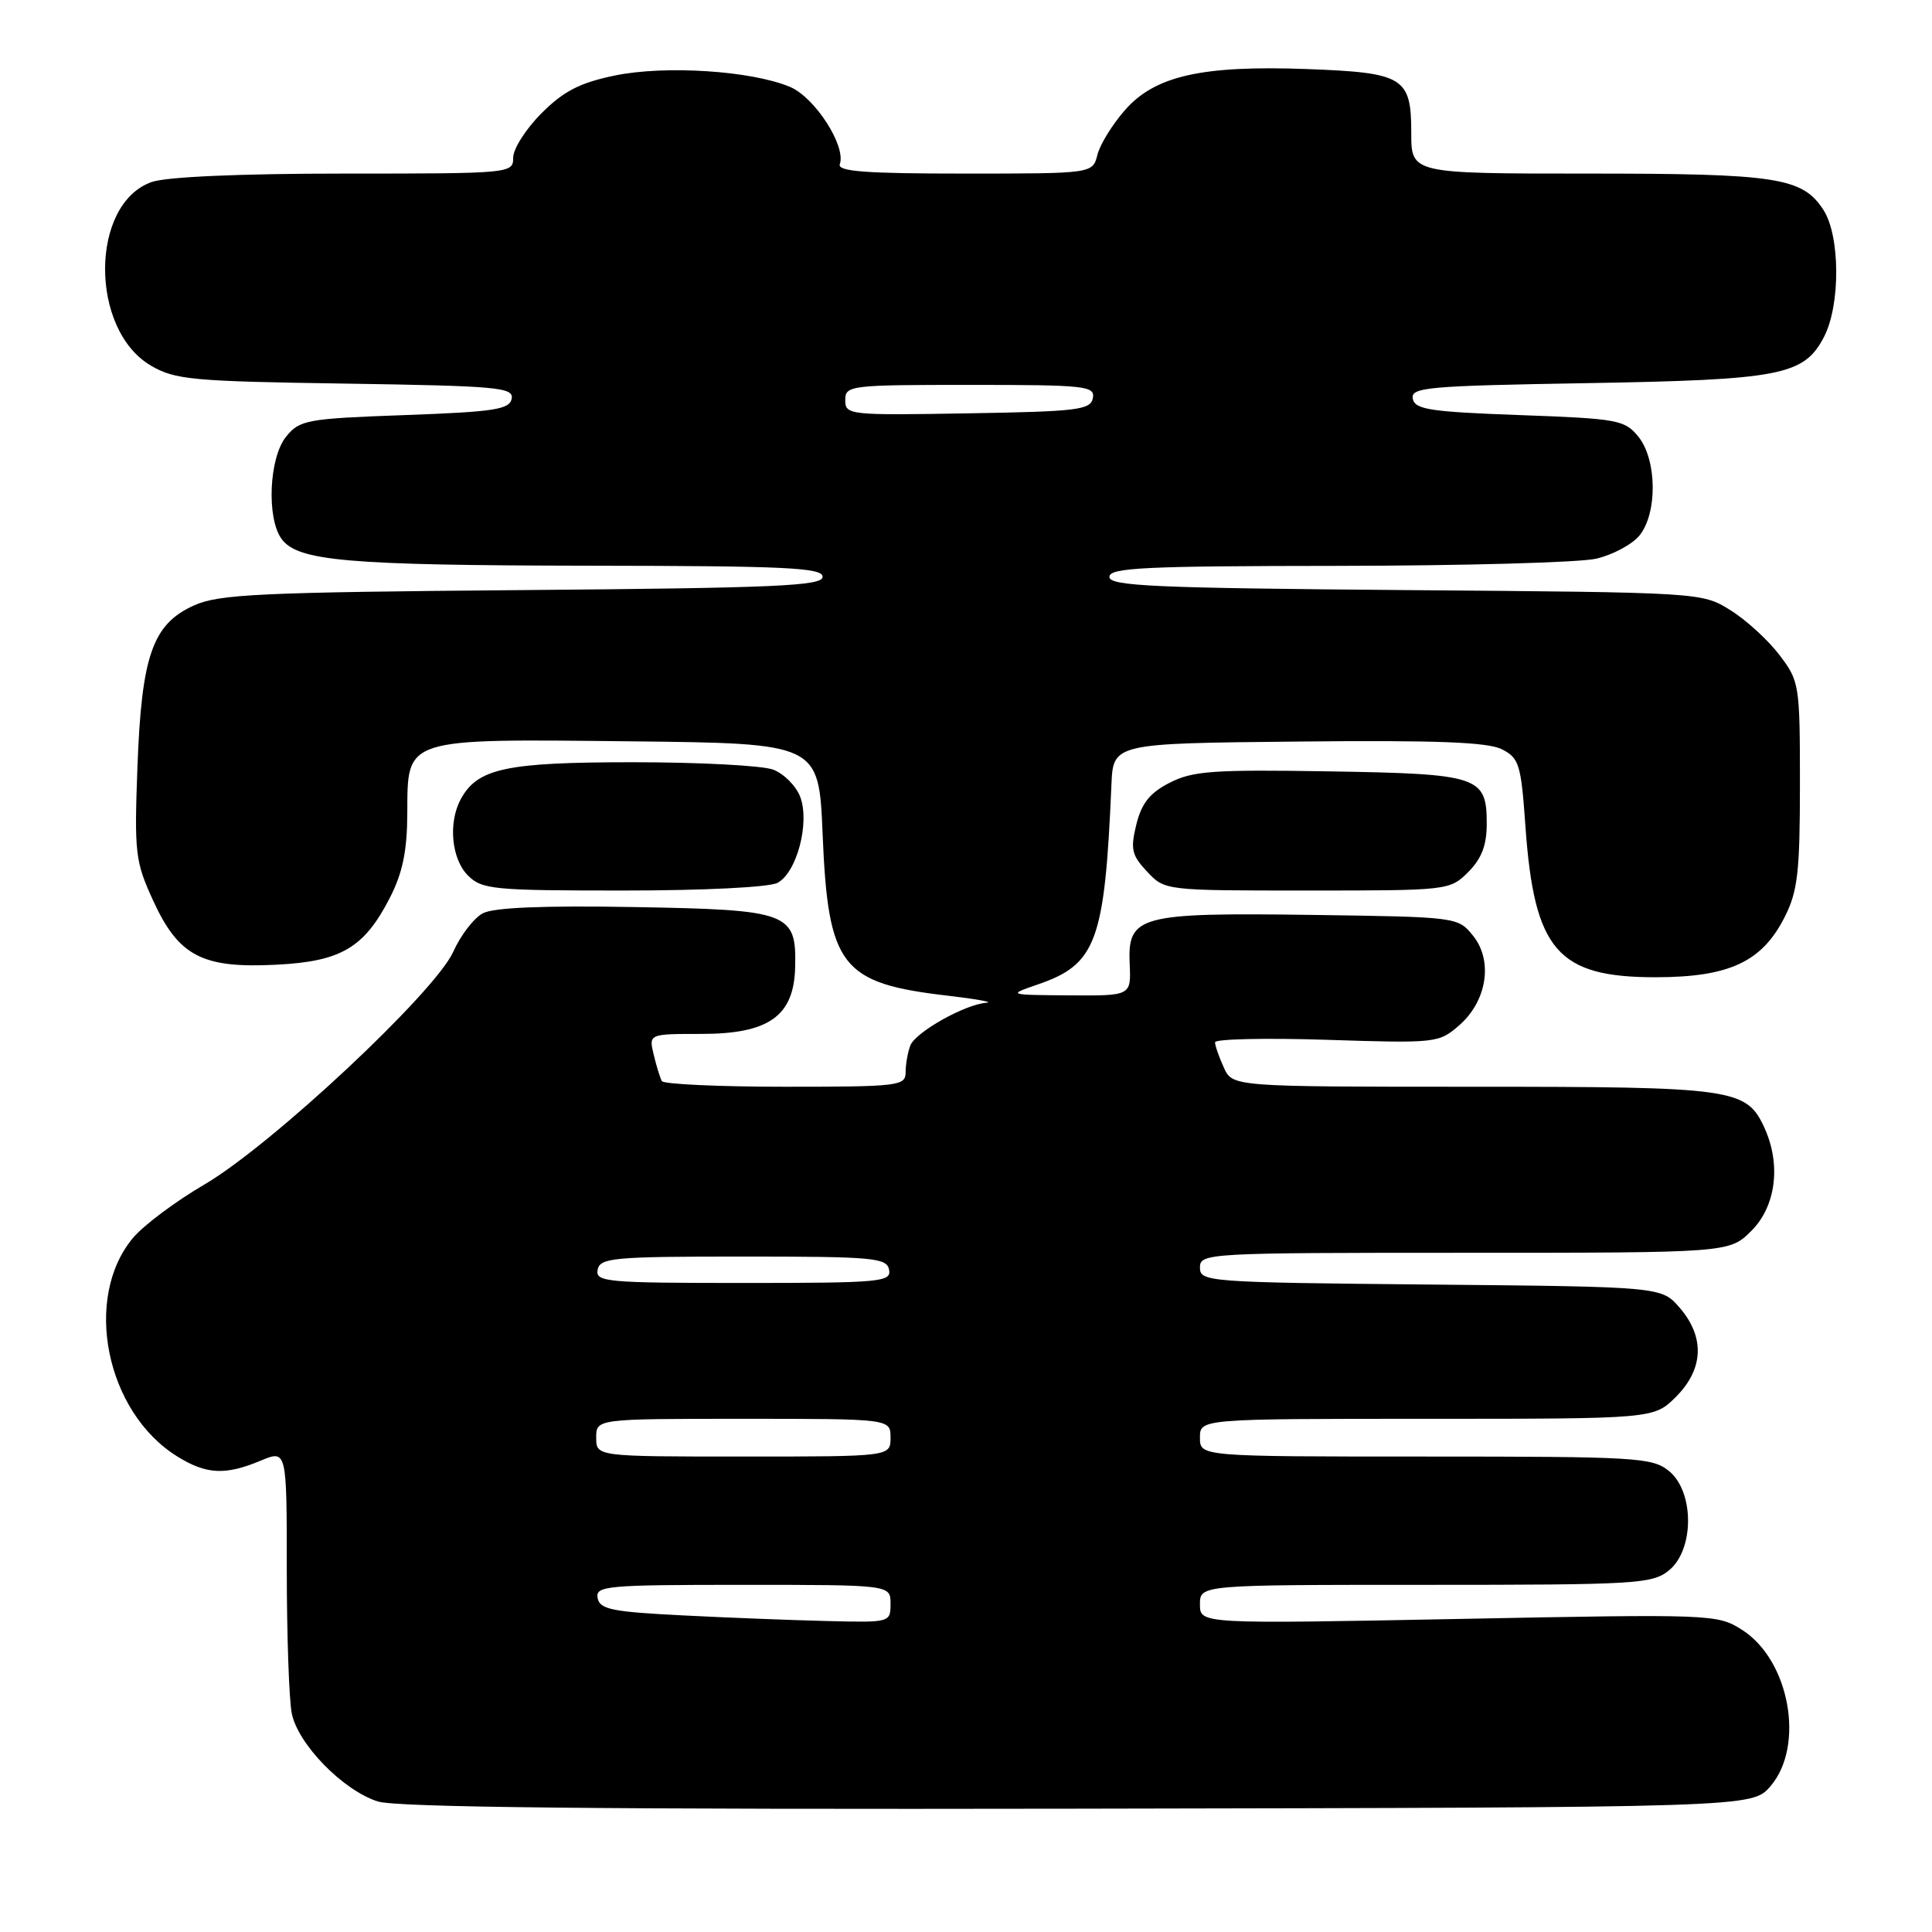 <?xml version="1.0" encoding="UTF-8" standalone="no"?>
<!DOCTYPE svg PUBLIC "-//W3C//DTD SVG 1.1//EN" "http://www.w3.org/Graphics/SVG/1.1/DTD/svg11.dtd" >
<svg xmlns="http://www.w3.org/2000/svg" xmlns:xlink="http://www.w3.org/1999/xlink" version="1.1" viewBox="0 0 256 256">
 <g >
 <path fill="currentColor"
d=" M 234.59 236.69 C 239.20 231.33 237.13 219.95 230.81 215.95 C 227.56 213.89 226.89 213.86 193.25 214.52 C 159.00 215.18 159.00 215.18 159.00 212.59 C 159.00 210.00 159.00 210.00 188.89 210.00 C 216.83 210.00 218.93 209.88 221.14 208.09 C 224.52 205.35 224.52 197.65 221.14 194.91 C 218.93 193.12 216.83 193.00 188.89 193.00 C 159.00 193.00 159.00 193.00 159.00 190.50 C 159.00 188.00 159.00 188.00 189.08 188.00 C 219.15 188.00 219.15 188.00 222.08 185.08 C 225.74 181.41 225.92 177.19 222.59 173.31 C 220.18 170.50 220.18 170.50 189.59 170.21 C 159.98 169.93 159.00 169.85 159.00 167.96 C 159.00 166.05 159.91 166.00 194.08 166.00 C 229.15 166.00 229.15 166.00 232.08 163.08 C 235.32 159.84 236.02 154.33 233.81 149.47 C 231.42 144.23 229.81 144.00 195.21 144.00 C 163.32 144.00 163.32 144.00 162.16 141.45 C 161.52 140.05 161.00 138.55 161.00 138.11 C 161.00 137.67 167.66 137.52 175.79 137.78 C 190.27 138.25 190.65 138.21 193.33 135.88 C 197.04 132.66 197.87 127.30 195.18 123.98 C 193.19 121.51 193.07 121.50 173.84 121.23 C 150.84 120.92 149.40 121.31 149.69 127.78 C 149.87 131.95 149.87 131.95 141.69 131.89 C 133.50 131.83 133.50 131.83 137.50 130.45 C 145.27 127.79 146.38 124.77 147.27 104.00 C 147.50 98.50 147.50 98.50 172.00 98.26 C 190.25 98.07 197.14 98.33 199.00 99.28 C 201.30 100.45 201.55 101.26 202.13 109.53 C 203.30 125.95 206.38 129.51 219.46 129.49 C 229.17 129.47 233.50 127.44 236.50 121.47 C 238.21 118.08 238.50 115.51 238.50 103.92 C 238.50 90.68 238.43 90.26 235.77 86.77 C 234.27 84.80 231.35 82.13 229.27 80.84 C 225.51 78.50 225.43 78.50 186.25 78.19 C 152.94 77.92 147.00 77.66 147.00 76.44 C 147.00 75.22 151.63 75.00 177.25 74.98 C 193.89 74.96 209.30 74.54 211.50 74.03 C 213.70 73.52 216.29 72.13 217.25 70.94 C 219.64 67.98 219.56 60.91 217.09 57.86 C 215.29 55.64 214.38 55.47 201.35 55.00 C 189.48 54.57 187.48 54.26 187.20 52.83 C 186.91 51.32 189.09 51.13 210.19 50.77 C 235.99 50.33 239.04 49.74 241.69 44.64 C 243.89 40.40 243.84 31.22 241.60 27.79 C 238.80 23.51 235.44 23.00 210.35 23.00 C 187.00 23.00 187.00 23.00 187.00 17.62 C 187.00 10.23 186.02 9.63 173.20 9.15 C 159.28 8.64 153.05 10.04 149.07 14.58 C 147.40 16.48 145.75 19.15 145.41 20.52 C 144.78 23.00 144.78 23.00 127.81 23.00 C 114.66 23.00 110.93 22.72 111.28 21.75 C 112.13 19.34 107.97 12.89 104.67 11.51 C 99.54 9.36 88.12 8.63 81.45 10.01 C 76.83 10.97 74.69 12.07 71.76 15.00 C 69.69 17.07 68.00 19.72 68.00 20.88 C 68.00 22.98 67.75 23.00 45.65 23.00 C 31.87 23.00 22.08 23.43 20.12 24.11 C 11.92 26.97 11.84 43.67 20.00 48.45 C 23.19 50.32 25.48 50.53 45.81 50.83 C 65.98 51.14 68.08 51.33 67.80 52.83 C 67.52 54.26 65.51 54.57 53.65 55.00 C 40.62 55.47 39.71 55.64 37.91 57.86 C 35.65 60.65 35.30 68.66 37.31 71.41 C 39.46 74.35 45.97 74.91 78.25 74.96 C 104.21 74.99 109.00 75.22 109.00 76.43 C 109.00 77.64 102.88 77.91 69.25 78.19 C 34.40 78.48 29.03 78.73 25.71 80.22 C 20.21 82.70 18.76 86.85 18.21 101.65 C 17.79 113.04 17.92 114.16 20.29 119.33 C 23.67 126.70 26.79 128.33 36.60 127.83 C 45.21 127.40 48.27 125.59 51.68 118.92 C 53.35 115.65 53.95 112.75 53.97 107.77 C 54.01 97.69 53.34 97.91 83.60 98.23 C 108.50 98.50 108.50 98.50 109.00 110.50 C 109.73 128.11 111.42 130.29 125.63 131.94 C 129.41 132.38 131.69 132.80 130.71 132.87 C 127.86 133.08 121.31 136.76 120.62 138.54 C 120.28 139.43 120.00 141.03 120.00 142.08 C 120.00 143.89 119.11 144.00 104.06 144.00 C 95.29 144.00 87.93 143.66 87.70 143.25 C 87.47 142.84 86.98 141.26 86.62 139.75 C 85.96 137.00 85.96 137.00 92.93 137.00 C 101.86 137.00 105.19 134.65 105.36 128.21 C 105.55 120.90 104.62 120.55 84.02 120.19 C 71.92 119.98 65.41 120.25 63.97 121.02 C 62.79 121.65 61.03 123.94 60.06 126.11 C 57.66 131.47 35.97 151.76 27.09 156.95 C 23.30 159.16 19.05 162.34 17.64 164.01 C 10.95 171.97 14.02 187.14 23.51 193.00 C 27.35 195.38 29.86 195.50 34.53 193.55 C 38.00 192.10 38.00 192.10 38.00 207.93 C 38.00 216.63 38.30 225.23 38.66 227.03 C 39.47 231.10 45.44 237.23 50.05 238.70 C 52.48 239.49 79.78 239.77 142.84 239.66 C 232.17 239.50 232.17 239.50 234.59 236.69 Z  M 103.03 116.98 C 105.59 115.61 107.33 109.00 106.03 105.58 C 105.48 104.14 103.87 102.52 102.45 101.98 C 101.03 101.44 92.68 101.00 83.89 101.00 C 67.00 101.00 63.24 101.81 61.03 105.94 C 59.37 109.05 59.83 113.83 62.00 116.00 C 63.86 117.86 65.33 118.00 82.57 118.00 C 93.24 118.00 101.94 117.57 103.03 116.98 Z  M 194.55 115.55 C 196.32 113.77 197.00 112.00 197.00 109.17 C 197.00 102.86 196.03 102.54 176.10 102.21 C 160.78 101.96 158.05 102.15 155.00 103.71 C 152.36 105.06 151.27 106.42 150.57 109.25 C 149.77 112.52 149.95 113.31 152.00 115.50 C 154.34 118.00 154.38 118.00 173.22 118.00 C 191.92 118.00 192.11 117.98 194.55 115.55 Z  M 90.51 214.05 C 81.10 213.58 79.47 213.25 79.19 211.75 C 78.88 210.13 80.32 210.00 98.43 210.00 C 118.00 210.00 118.00 210.00 118.00 212.50 C 118.00 214.98 117.94 215.00 109.75 214.80 C 105.21 214.69 96.55 214.36 90.51 214.05 Z  M 79.00 190.50 C 79.00 188.00 79.00 188.00 98.50 188.00 C 118.00 188.00 118.00 188.00 118.00 190.50 C 118.00 193.00 118.00 193.00 98.50 193.00 C 79.00 193.00 79.00 193.00 79.00 190.50 Z  M 79.19 168.25 C 79.50 166.66 81.23 166.50 98.50 166.50 C 115.77 166.50 117.50 166.66 117.81 168.25 C 118.12 169.87 116.67 170.00 98.50 170.00 C 80.33 170.00 78.88 169.87 79.19 168.25 Z  M 112.00 53.02 C 112.00 51.07 112.60 51.00 128.57 51.00 C 143.82 51.00 145.12 51.14 144.81 52.75 C 144.51 54.32 142.78 54.53 128.24 54.77 C 112.51 55.04 112.00 54.99 112.00 53.02 Z "/>
</g>
</svg>